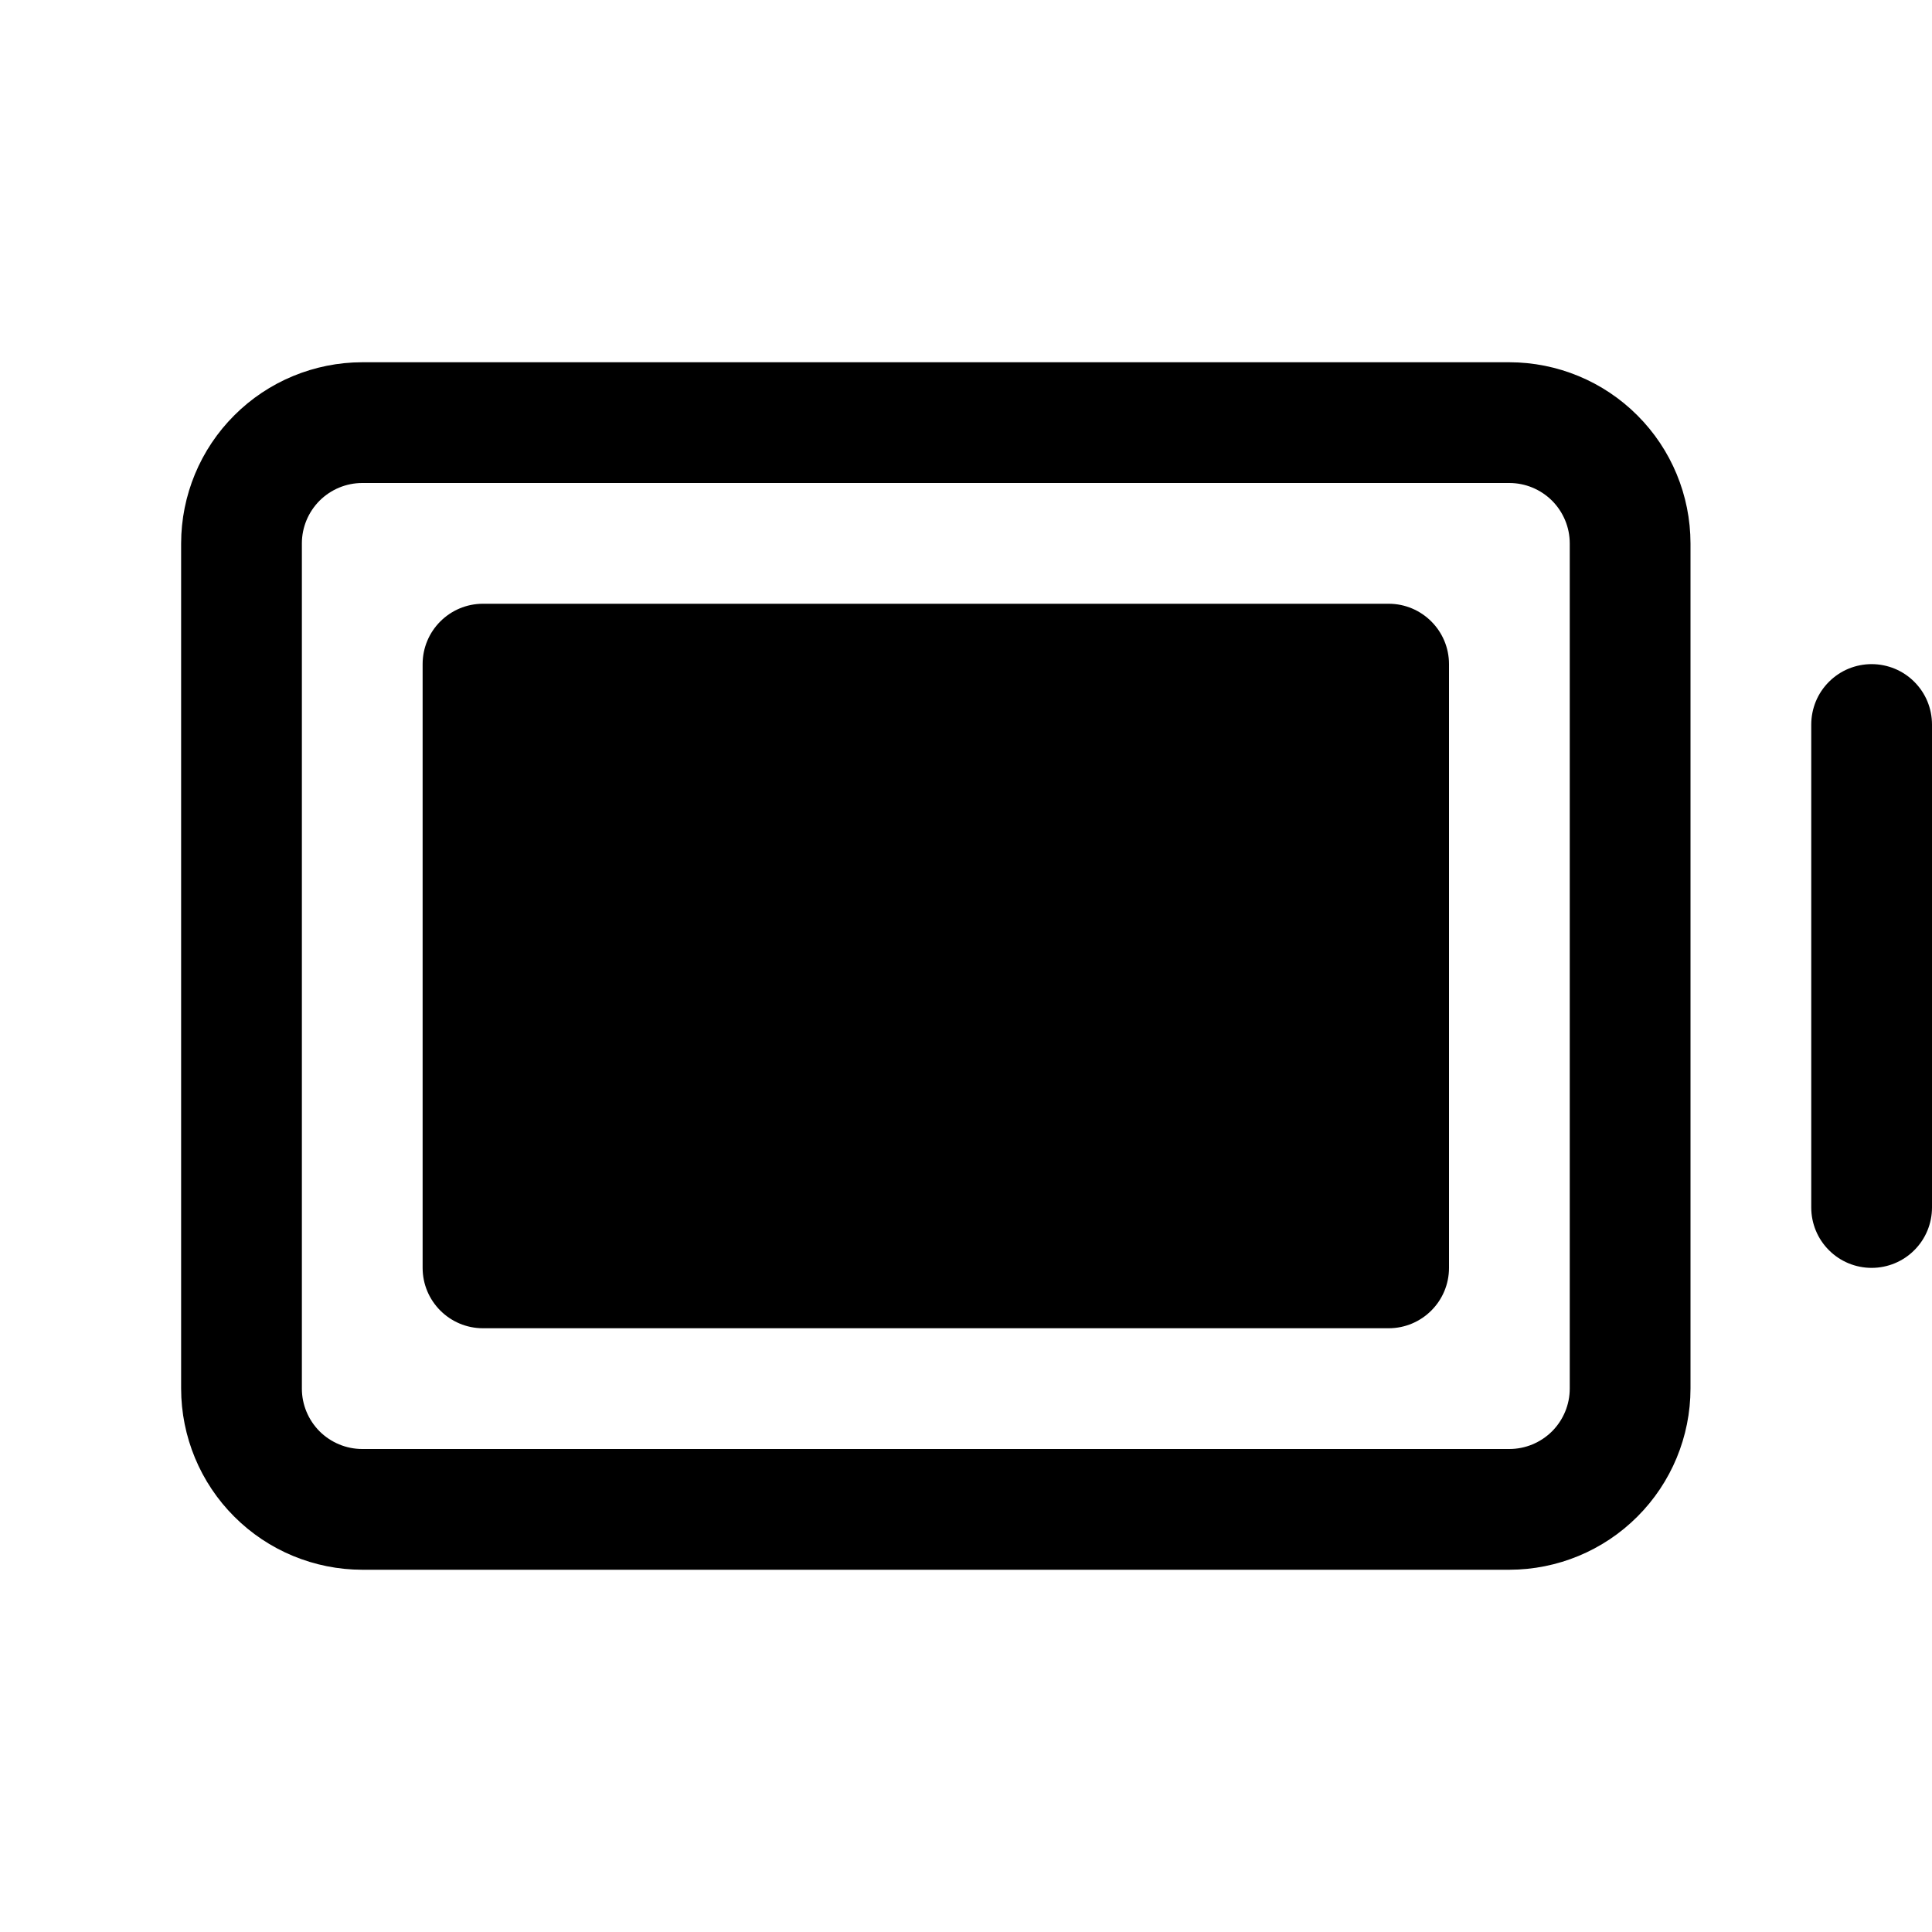 <svg viewBox="0 0 32 32" xmlns="http://www.w3.org/2000/svg">
<path d="M31 11C30.869 11 30.739 11.026 30.617 11.076C30.496 11.126 30.386 11.2 30.293 11.293C30.2 11.386 30.126 11.496 30.076 11.617C30.026 11.739 30 11.869 30 12V20C30 20.265 30.105 20.52 30.293 20.707C30.48 20.895 30.735 21 31 21C31.265 21 31.52 20.895 31.707 20.707C31.895 20.52 32 20.265 32 20V12C32 11.869 31.974 11.739 31.924 11.617C31.874 11.496 31.8 11.386 31.707 11.293C31.614 11.2 31.504 11.126 31.383 11.076C31.261 11.026 31.131 11 31 11V11Z"/>
<path d="M25 6H6C5.205 6.001 4.442 6.317 3.88 6.88C3.317 7.442 3.001 8.205 3 9V23C3.001 23.795 3.317 24.558 3.88 25.12C4.442 25.683 5.205 25.999 6 26H25C25.795 25.999 26.558 25.683 27.12 25.12C27.683 24.558 27.999 23.795 28 23V9C27.999 8.205 27.683 7.442 27.12 6.88C26.558 6.317 25.795 6.001 25 6V6ZM26 23C26 23.265 25.894 23.519 25.707 23.707C25.519 23.894 25.265 24 25 24H6C5.735 24 5.481 23.894 5.293 23.707C5.106 23.519 5 23.265 5 23V9C5 8.735 5.106 8.481 5.293 8.293C5.481 8.106 5.735 8 6 8H25C25.265 8 25.519 8.106 25.707 8.293C25.894 8.481 26 8.735 26 9V23Z"/>
<path d="M23 10H8C7.448 10 7 10.448 7 11V21C7 21.552 7.448 22 8 22H23C23.552 22 24 21.552 24 21V11C24 10.448 23.552 10 23 10Z"/>
</svg>

